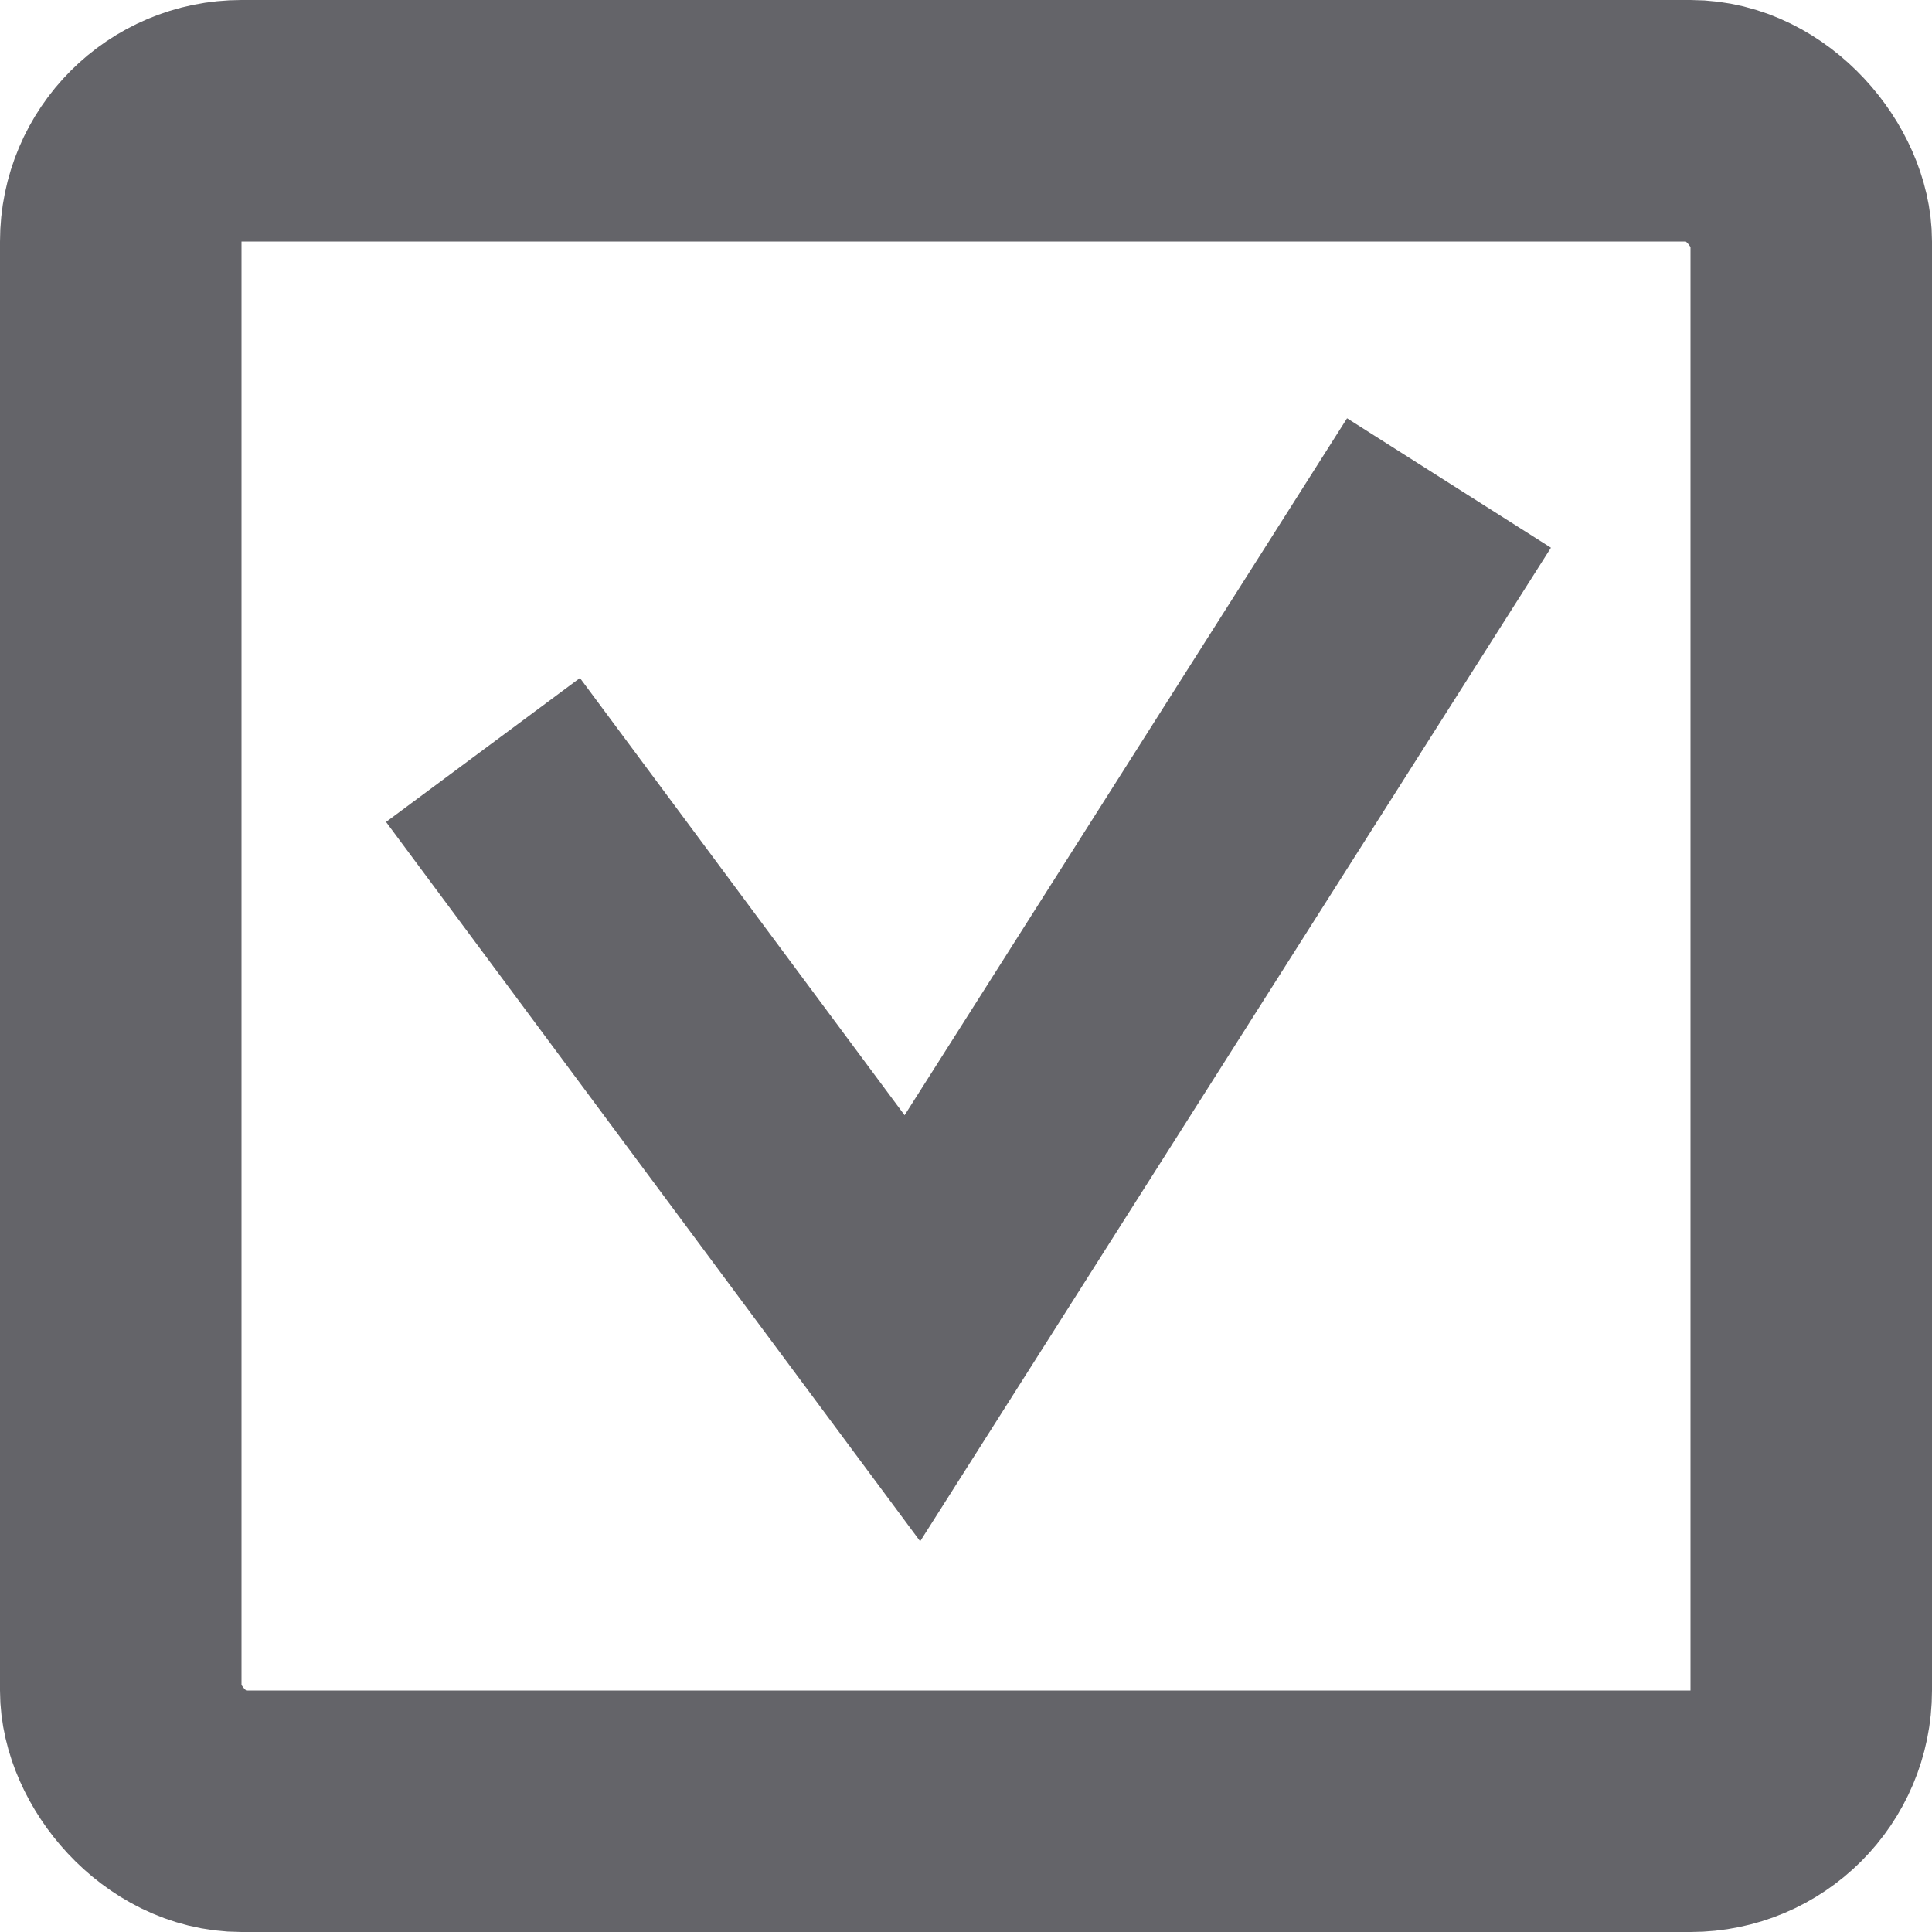 <svg width="16" height="16" viewBox="0 0 16 16" fill="none" xmlns="http://www.w3.org/2000/svg">
<rect x="1" y="1" width="14" height="14" rx="1" stroke="#646469" stroke-width="2"/>
<path d="M4 6.211L7.556 11L12 4" stroke="#646469" stroke-width="2"/>
</svg>
